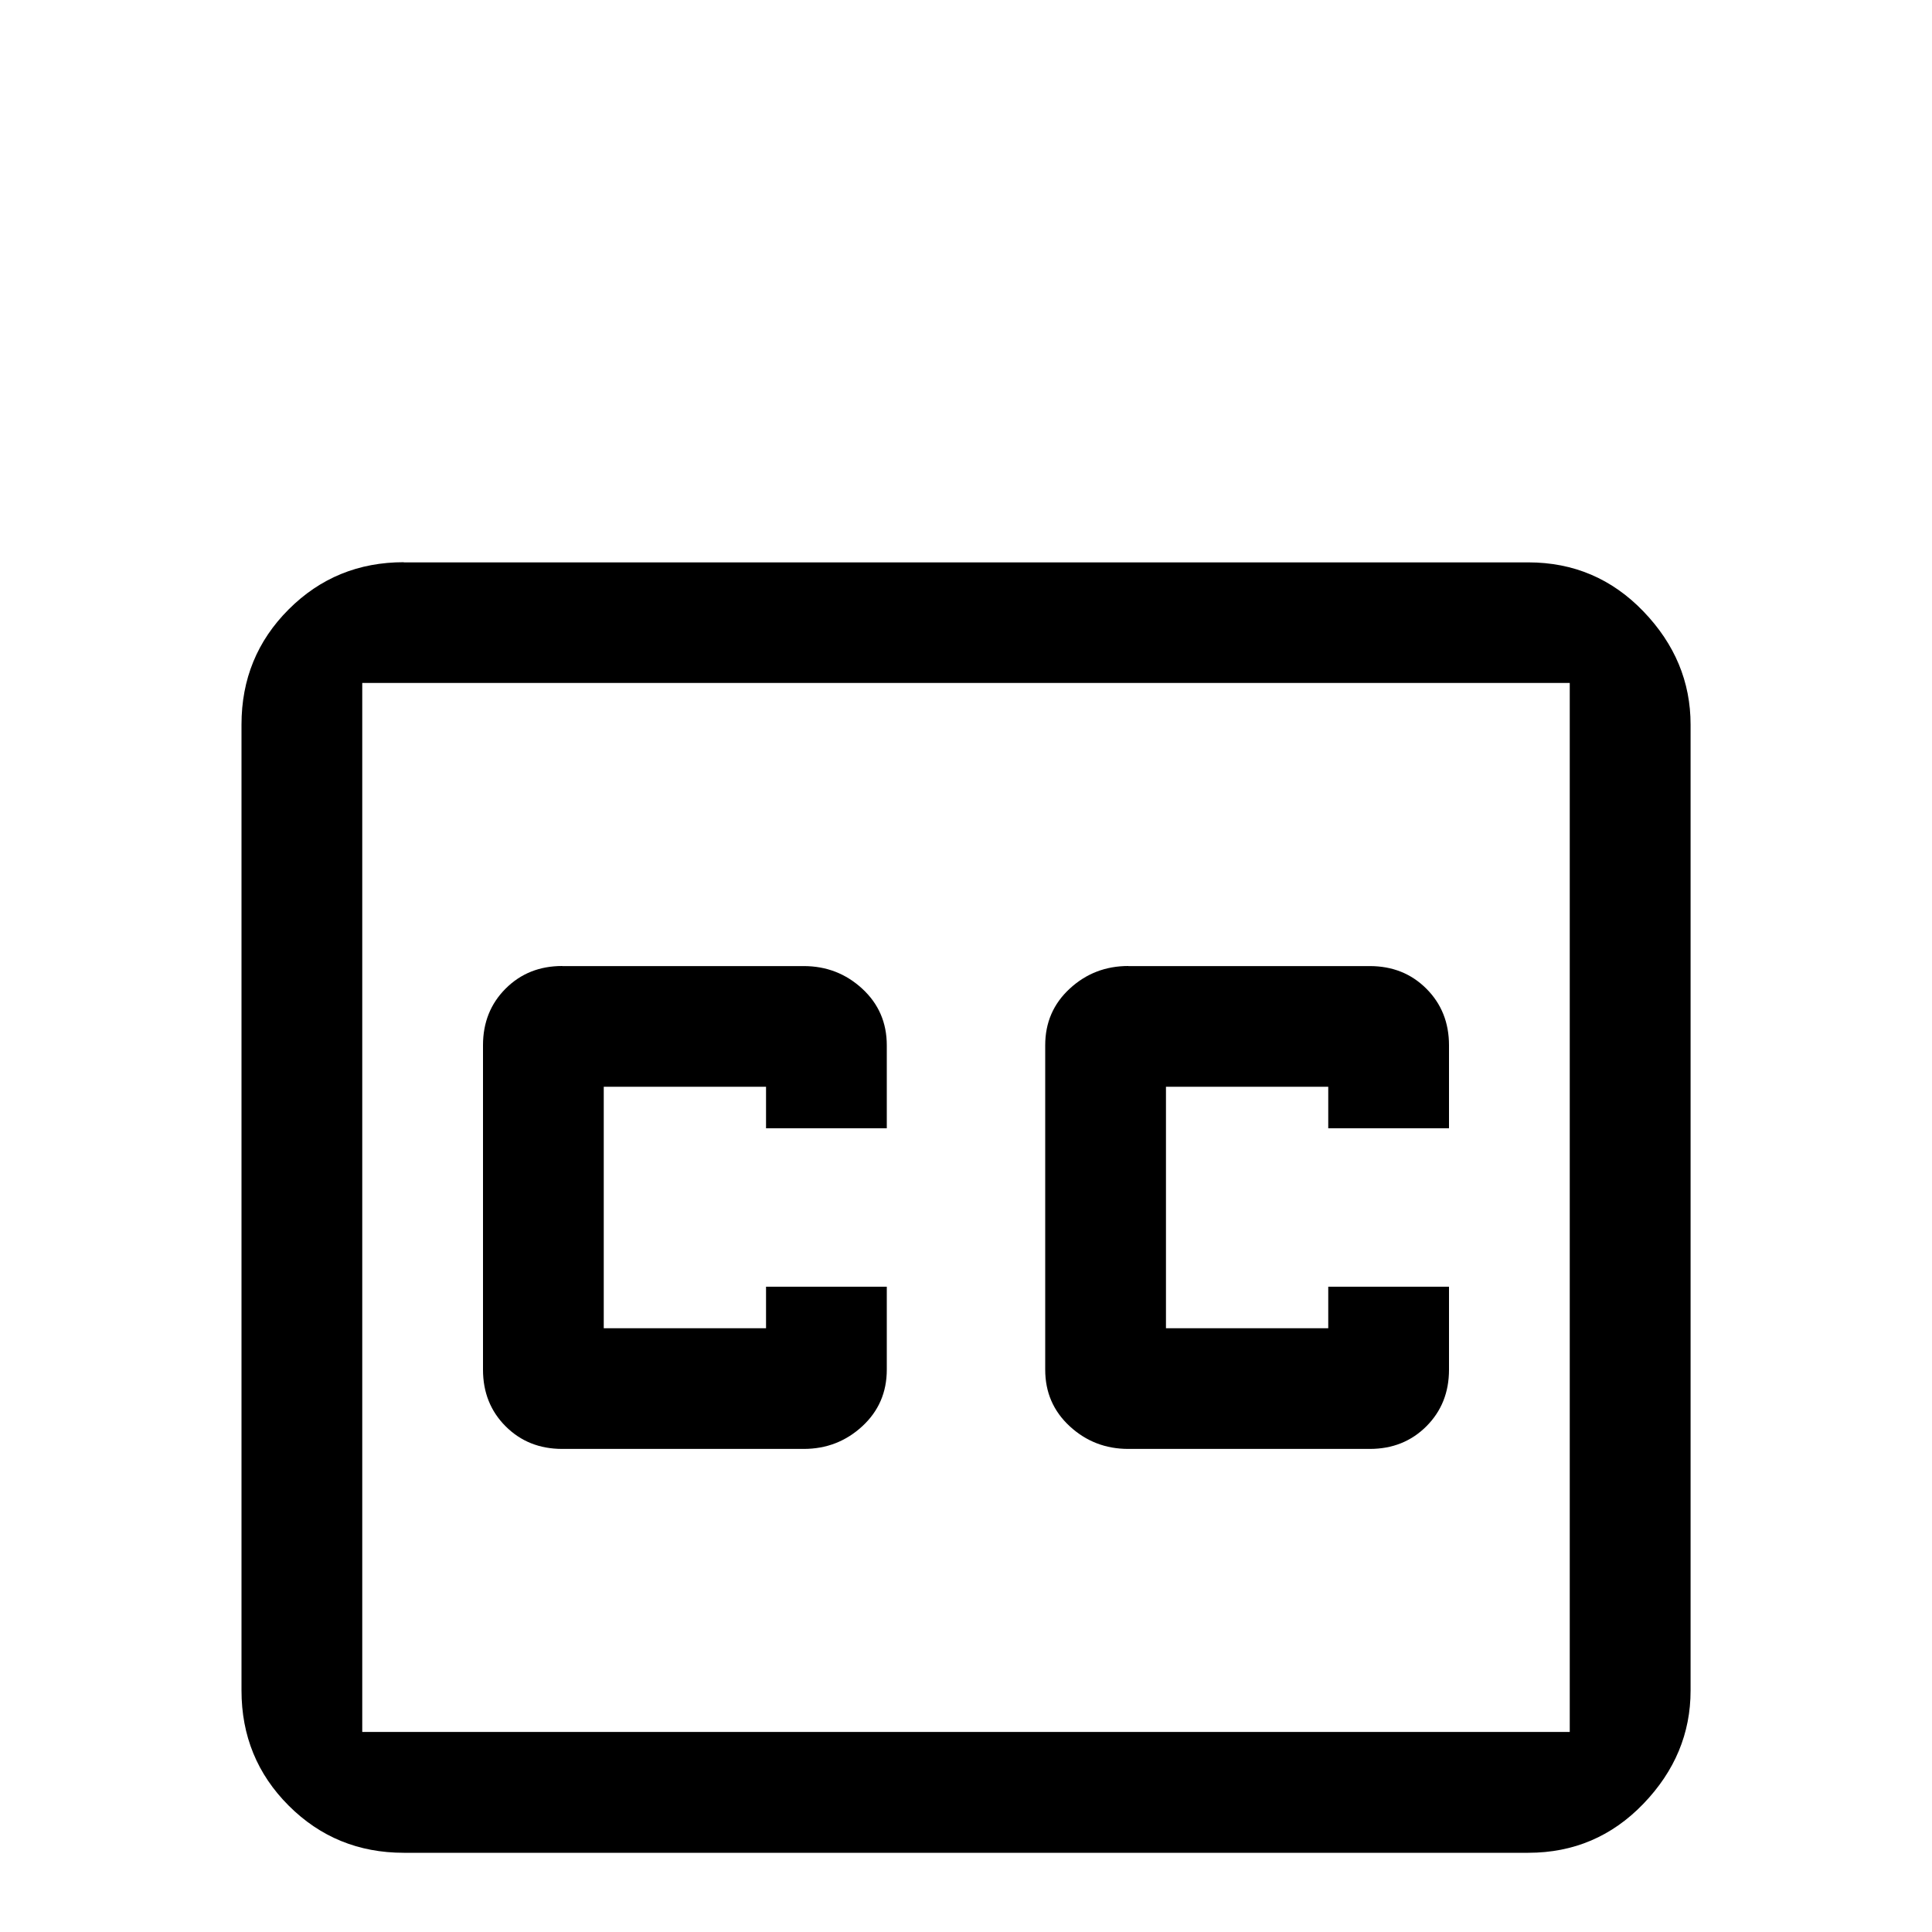 <!-- Generated by IcoMoon.io -->
<svg version="1.1" xmlns="http://www.w3.org/2000/svg" width="24" height="24" viewBox="0 0 24 24">
<title>closed_caption_outline</title>
<path d="M5.016 6.984q-0.844 0-1.43 0.586t-0.586 1.43v12q0 0.844 0.586 1.43t1.43 0.586h13.969q0.844 0 1.43-0.609t0.586-1.406v-12q0-0.797-0.586-1.406t-1.43-0.609h-13.969zM4.5 8.484h15v13.031h-15v-13.031zM6.984 12q-0.422 0-0.703 0.281t-0.281 0.703v4.031q0 0.422 0.281 0.703t0.703 0.281h3q0.422 0 0.727-0.281t0.305-0.703v-1.031h-1.5v0.516h-2.016v-3h2.016v0.516h1.5v-1.031q0-0.422-0.305-0.703t-0.727-0.281h-3zM14.016 12q-0.422 0-0.727 0.281t-0.305 0.703v4.031q0 0.422 0.305 0.703t0.727 0.281h3q0.422 0 0.703-0.281t0.281-0.703v-1.031h-1.5v0.516h-2.016v-3h2.016v0.516h1.5v-1.031q0-0.422-0.281-0.703t-0.703-0.281h-3z"></path>
</svg>

